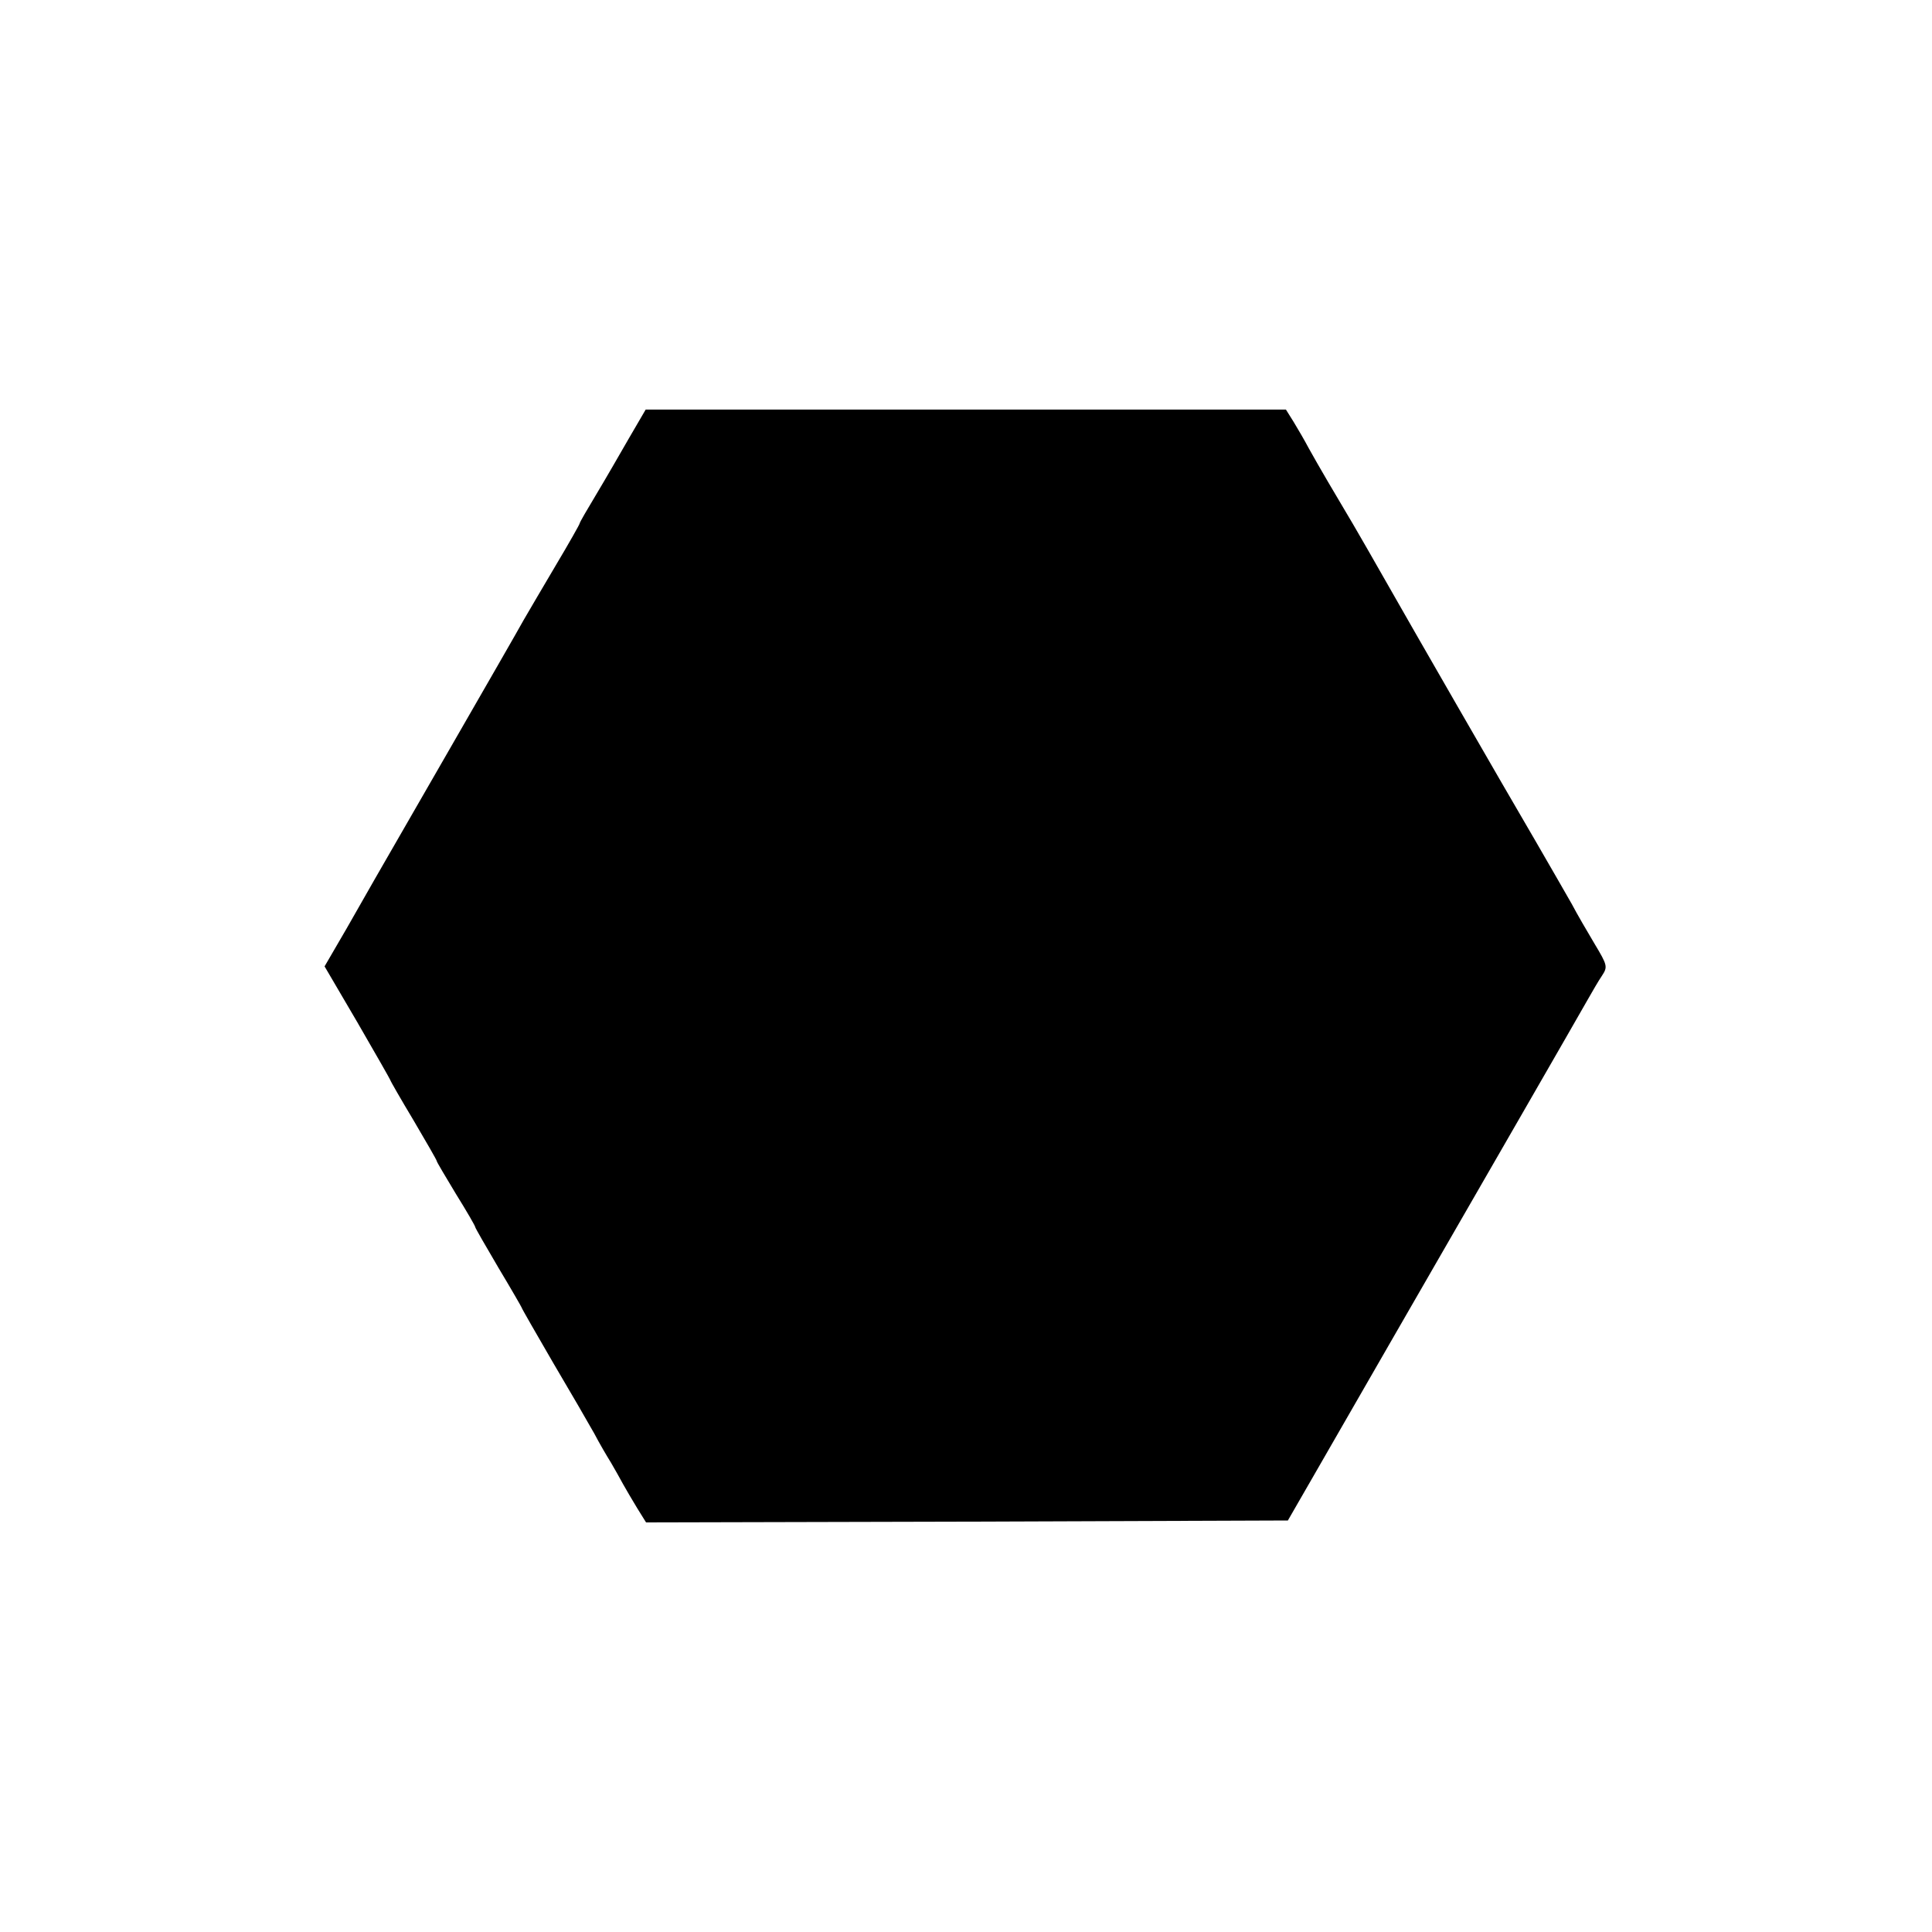 <svg version="1" xmlns="http://www.w3.org/2000/svg" width="666.667" height="666.667" viewBox="0 0 500 500"><path d="M162.9 113.2c-2.3 4-6.1 10.6-8.5 14.6-2.4 4-4.4 7.4-4.4 7.7 0 .2-2.7 5-6.1 10.7-3.4 5.7-7.1 12.1-8.4 14.3-1.2 2.2-10 17.5-19.5 34s-18 31.3-19 33c-.9 1.6-4.2 7.4-7.3 12.8l-5.7 9.8 8.5 14.5c4.7 8.1 8.5 14.8 8.5 14.9 0 .2 2.7 4.9 6 10.4 3.3 5.6 6 10.3 6 10.5 0 .3 2.3 4.1 5 8.6 2.8 4.5 5 8.3 5 8.6 0 .2 2.7 4.9 6 10.5 3.3 5.5 6 10.2 6 10.3 0 .2 3.7 6.6 8.1 14.2 4.5 7.6 9.3 15.9 10.7 18.4 1.3 2.5 3.3 5.9 4.3 7.5 1 1.7 2.4 4.2 3.1 5.5.8 1.4 2.4 4.2 3.7 6.3l2.3 3.7 83.1-.2 83-.3 7.2-12.5c7.9-13.7 28.4-49.4 52.7-91.5 8.6-14.9 16.5-28.7 17.7-30.8 1.2-2.1 2.8-4.9 3.7-6.2 1.5-2.3 1.4-2.7-1.9-8.2-1.9-3.2-4.6-7.8-5.9-10.3-1.4-2.5-5.7-9.9-9.5-16.5-8.1-13.8-33.4-57.8-36.5-63.3-2.7-4.8-11.6-20.3-12.8-22.2-1.4-2.3-7.1-12-9.3-16-1-1.9-2.8-5-3.9-6.8l-2-3.2H167.1l-4.2 7.2z"/></svg>